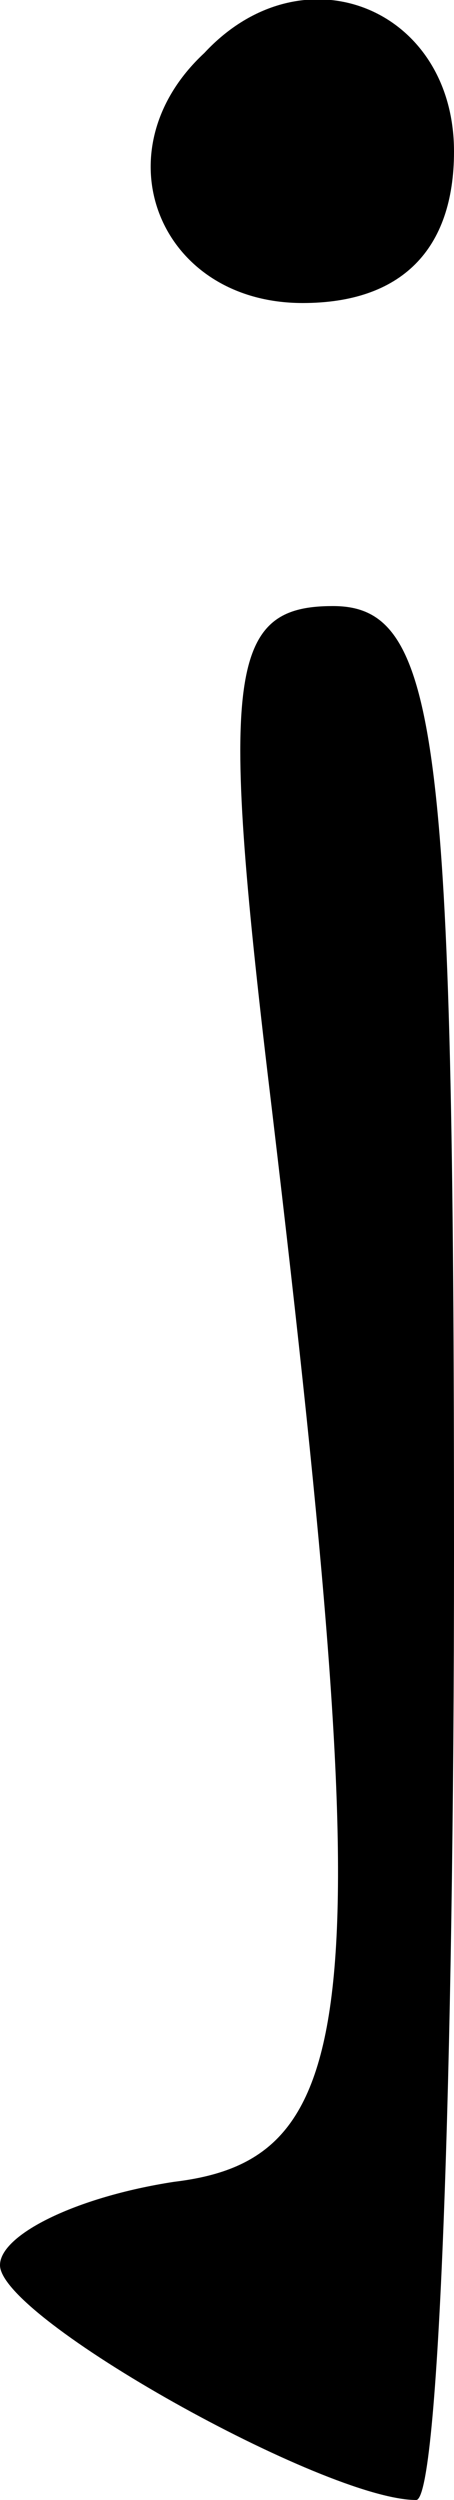 <?xml version="1.0" standalone="no"?>
<!DOCTYPE svg PUBLIC "-//W3C//DTD SVG 20010904//EN"
 "http://www.w3.org/TR/2001/REC-SVG-20010904/DTD/svg10.dtd">
<svg version="1.0" xmlns="http://www.w3.org/2000/svg"
 width="6pt" height="33pt" viewBox="0 0 6 33"
 preserveAspectRatio="xMidYMid meet">
<g transform="translate(0,33) scale(0.1,-0.1)"
fill="#000000" stroke="none">
<path fill="#000000" stroke="none" d="M27 323 c-14 -13 -6 -33 13 -33 13 0
20 7 20 20 0 19 -20 27 -33 13z"/>
<path fill="#000000" stroke="none" d="M36 183 c14 -118 12 -138 -13 -141 -13
-2 -23 -7 -23 -11 0 -7 43 -31 55 -31 3 0 5 56 5 125 0 108 -2 125 -16 125
-14 0 -15 -9 -8 -67z"/>
</g>
</svg>
